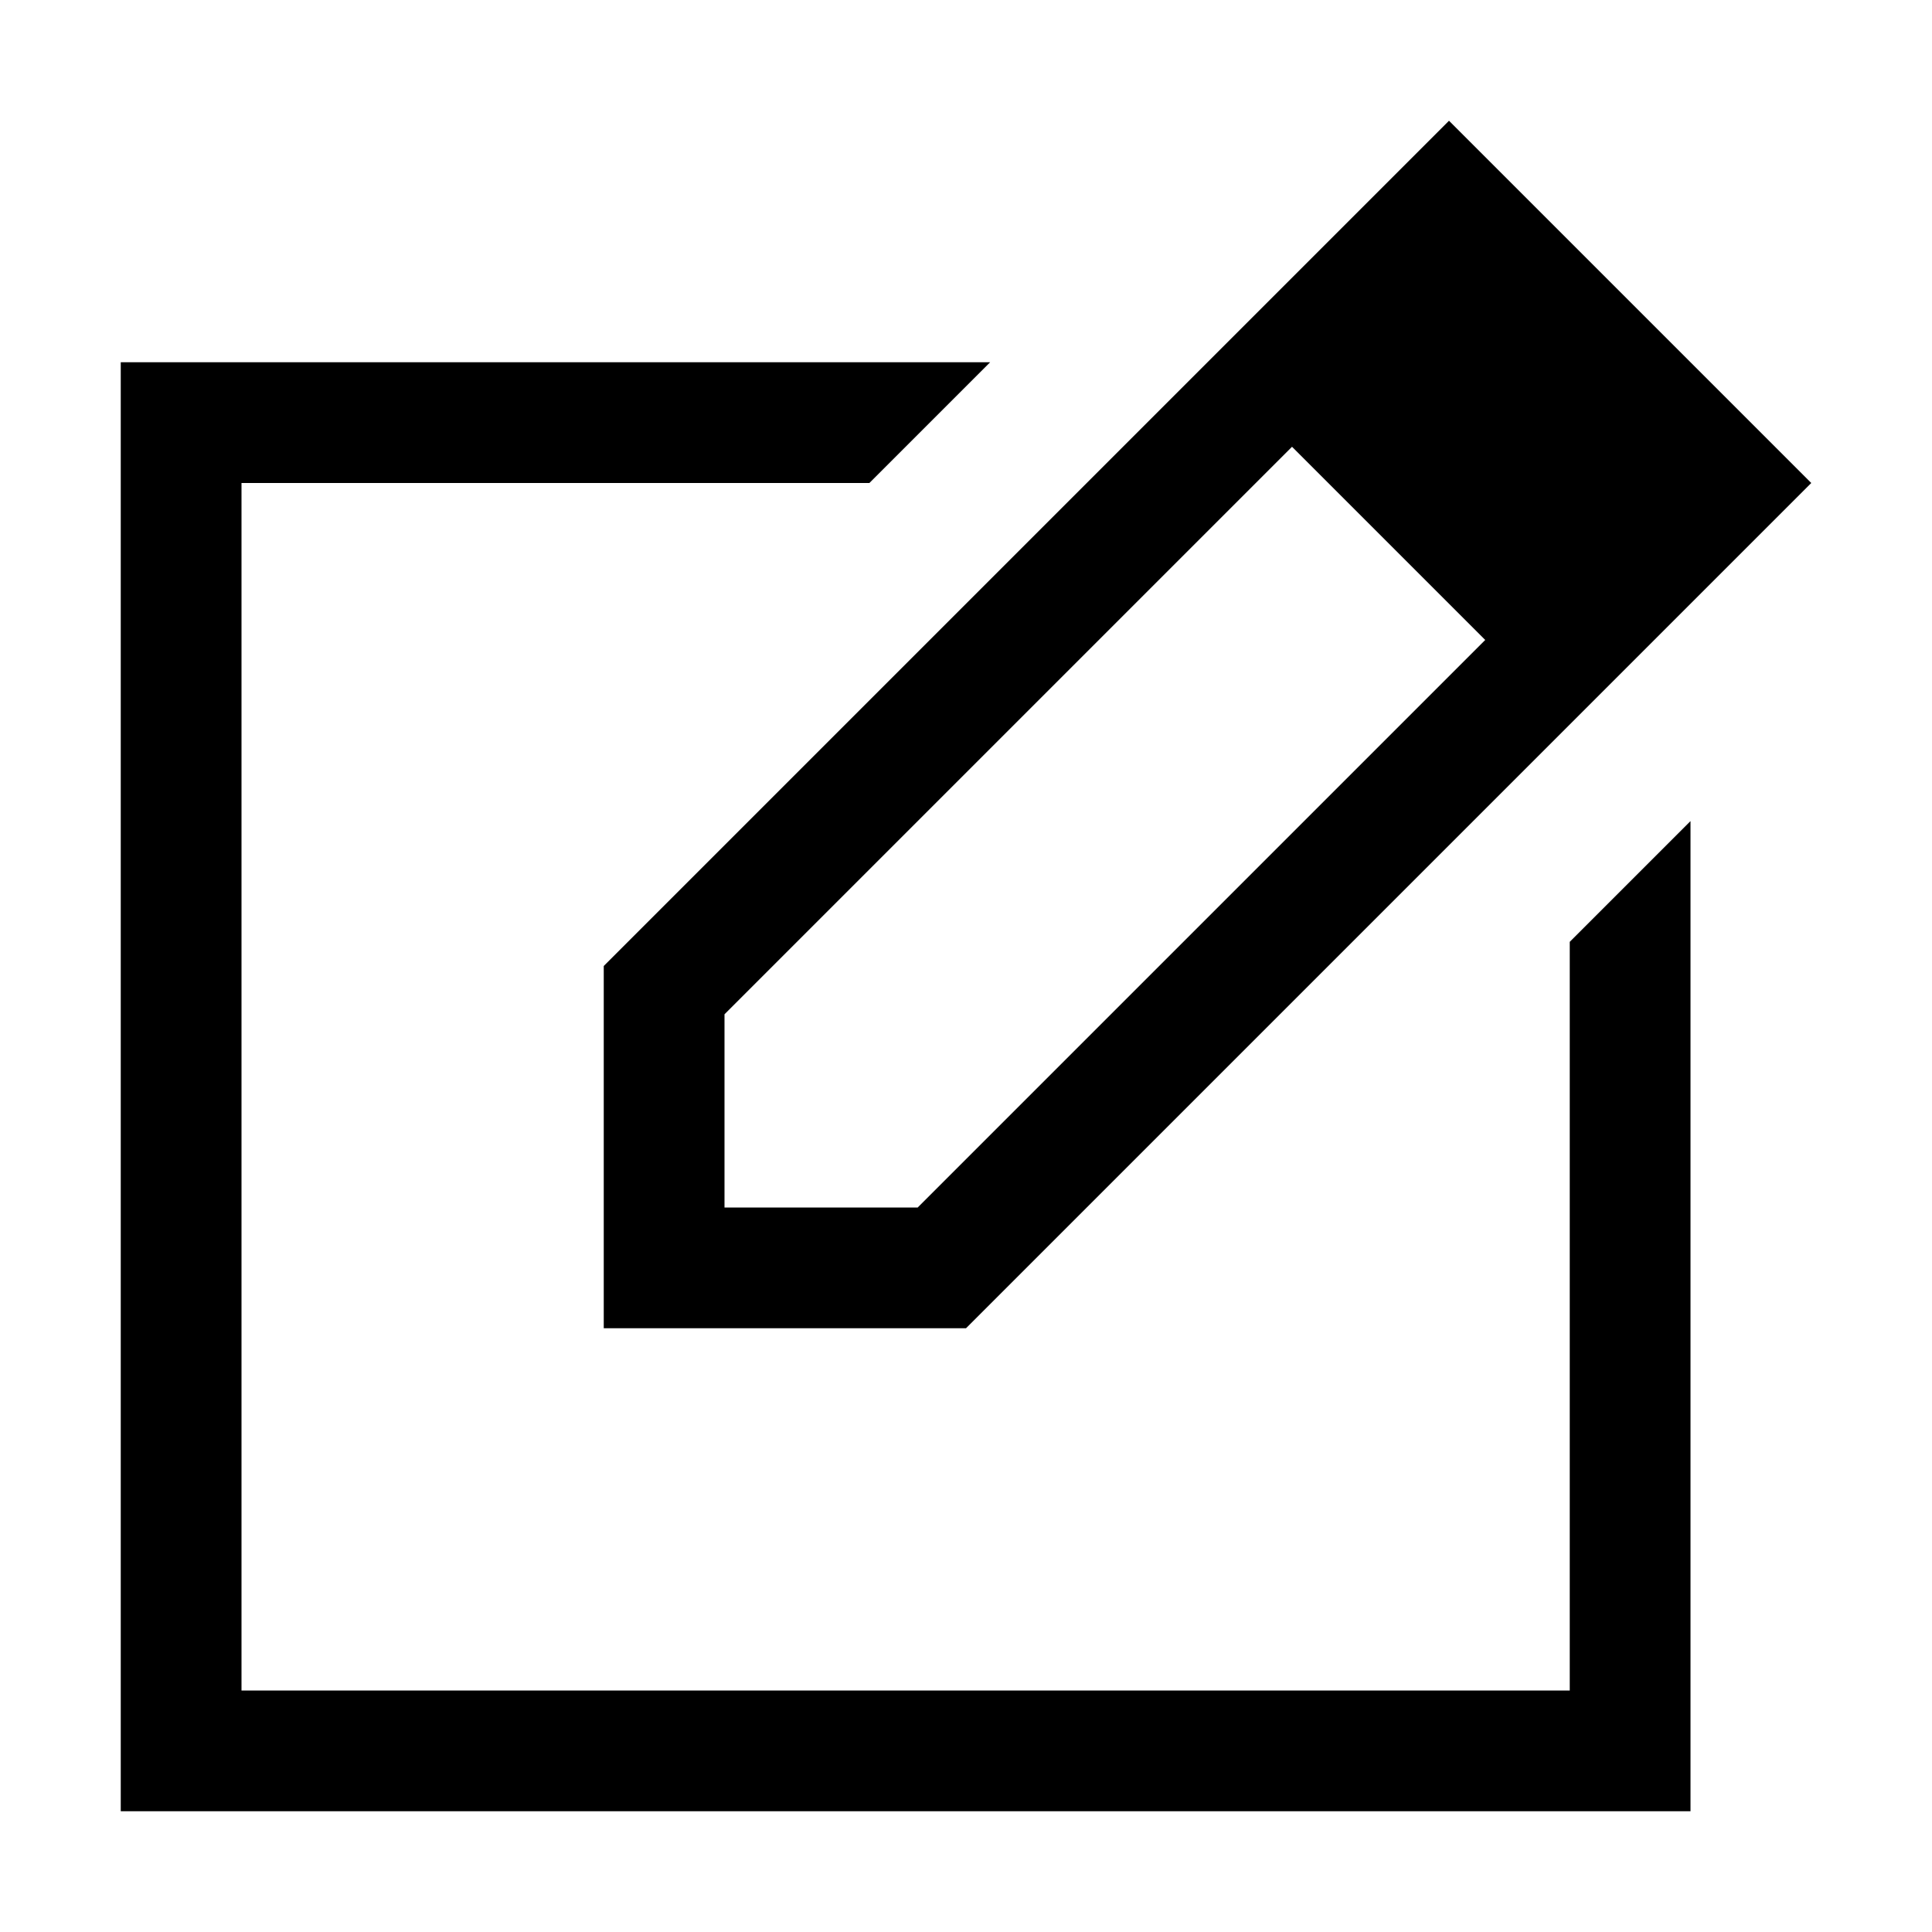 <svg width="64" height="64" viewBox="0 0 1024 1024" xmlns="http://www.w3.org/2000/svg"><path d="M832 896H128V256h332.8l64-64H64v768h832V435.2l-64 64zM320 704h192l448-448L768 64 320 512v192zm64-166.4l300.8-300.8 102.4 102.4L486.4 640H384V537.6z"/></svg>